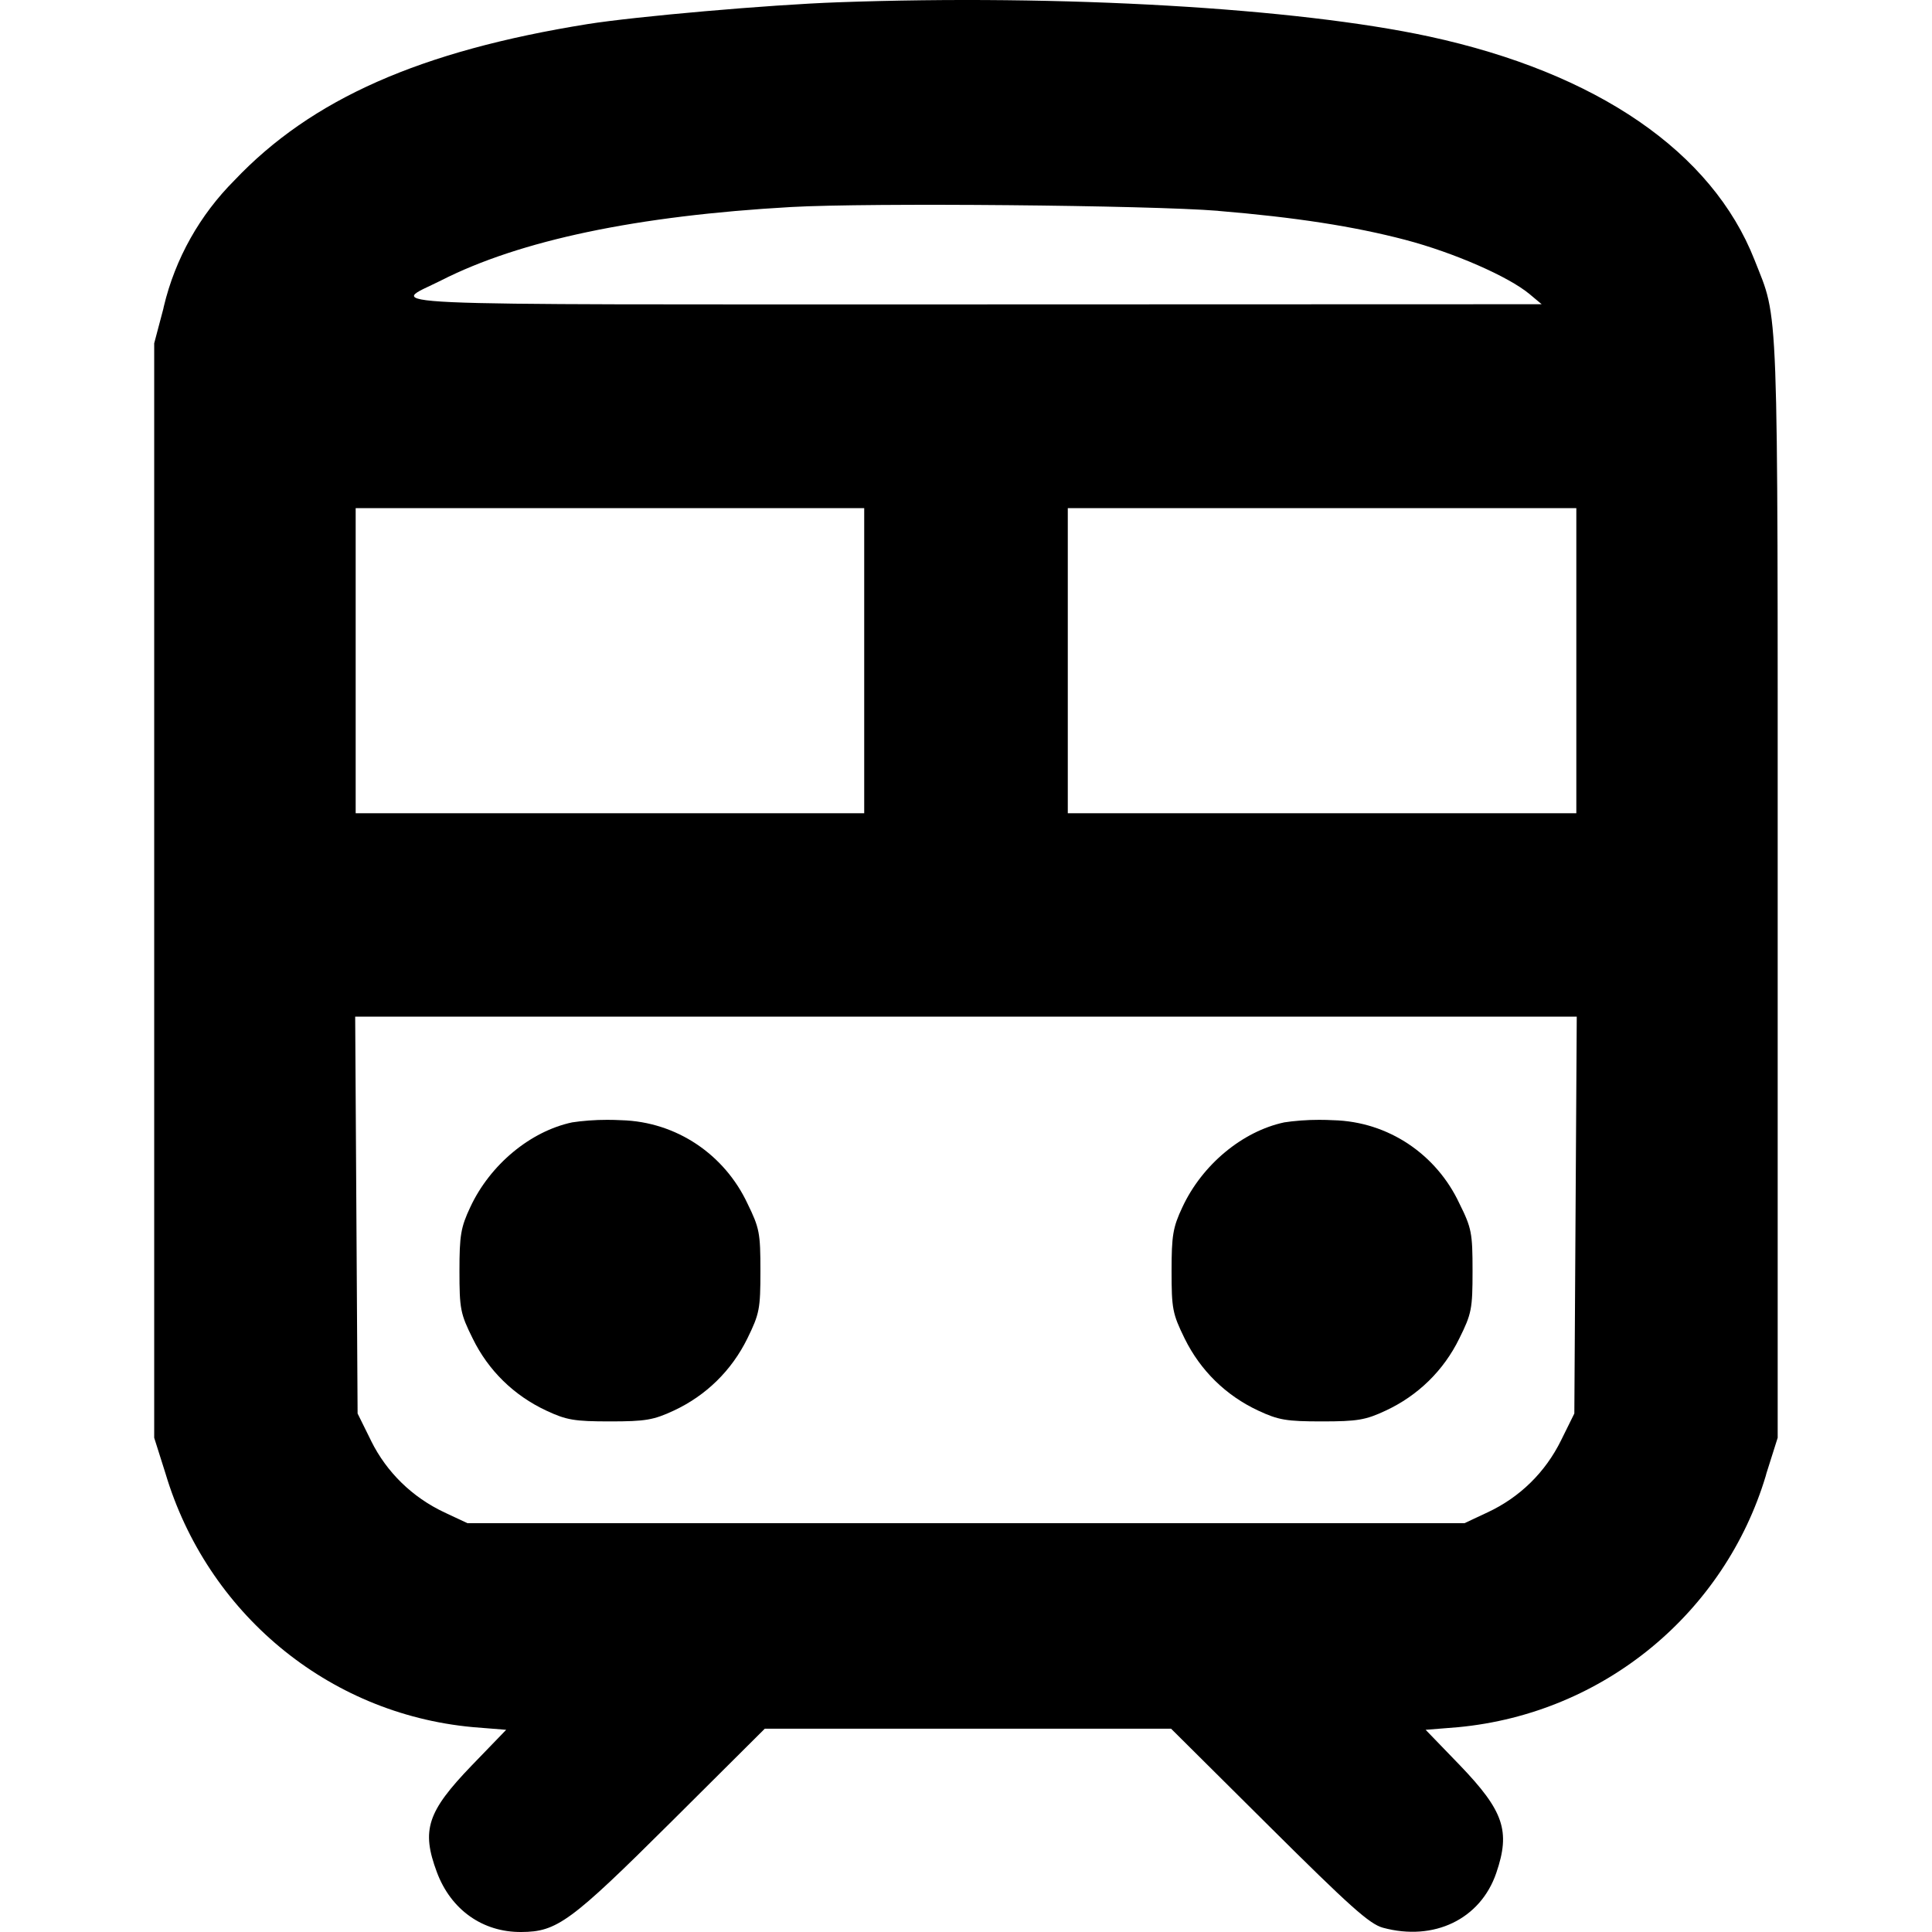 <!-- Generated by IcoMoon.io -->
<svg version="1.1" xmlns="http://www.w3.org/2000/svg" width="32" height="32" viewBox="0 0 32 32">
<title>train</title>
<path d="M13.877 0.038c-1.135 0.040-3.338 0.233-4.145 0.361-2.772 0.445-4.574 1.241-5.851 2.59-0.566 0.567-0.978 1.287-1.169 2.093l-0.006 0.030-0.152 0.574v18.128l0.187 0.591c0.684 2.293 2.672 3.977 5.084 4.201l0.023 0.002 0.536 0.043-0.569 0.589c-0.74 0.768-0.839 1.072-0.579 1.769 0.232 0.622 0.758 0.996 1.398 0.991 0.591-0.003 0.814-0.164 2.479-1.82l1.554-1.547h6.73l1.62 1.61c1.337 1.329 1.665 1.625 1.888 1.686 0.847 0.23 1.617-0.142 1.878-0.907 0.238-0.695 0.124-1.026-0.601-1.782l-0.569-0.589 0.536-0.043c2.434-0.23 4.42-1.912 5.097-4.161l0.011-0.042 0.187-0.591v-9.098c0-9.957 0.020-9.381-0.384-10.412-0.703-1.789-2.608-3.098-5.391-3.7-2.194-0.473-6.086-0.7-9.793-0.566zM20.177 3.493c1.276 0.106 2.244 0.255 3.101 0.48 0.804 0.212 1.706 0.607 2.055 0.897l0.202 0.169-9.434 0.003c-10.397 0-9.644 0.033-8.795-0.397 1.307-0.665 3.245-1.072 5.797-1.216 1.289-0.073 5.934-0.030 7.074 0.063zM14.314 10.943v2.527h-8.423v-5.054h8.423v2.527zM26.109 10.943v2.527h-8.423v-5.054h8.423v2.527zM26.096 20.127l-0.020 3.285-0.22 0.445c-0.26 0.528-0.682 0.943-1.218 1.193l-0.382 0.179h-16.513l-0.382-0.179c-0.534-0.251-0.956-0.666-1.211-1.178l-0.007-0.015-0.22-0.445-0.020-3.285-0.020-3.288h20.233l-0.020 3.288zM9.477 18.59c-0.692 0.147-1.36 0.7-1.688 1.405-0.157 0.334-0.179 0.468-0.179 1.056 0 0.627 0.015 0.708 0.22 1.12 0.258 0.528 0.682 0.943 1.218 1.193 0.334 0.157 0.468 0.179 1.056 0.179s0.72-0.023 1.056-0.179c0.536-0.25 0.958-0.665 1.218-1.193 0.202-0.412 0.217-0.493 0.217-1.12 0-0.629-0.015-0.71-0.217-1.122-0.377-0.801-1.168-1.35-2.089-1.375l-0.003-0c-0.068-0.004-0.148-0.006-0.229-0.006-0.205 0-0.406 0.015-0.602 0.045l0.022-0.003zM21.272 18.59c-0.692 0.147-1.36 0.7-1.688 1.405-0.157 0.334-0.179 0.468-0.179 1.056 0 0.627 0.015 0.708 0.217 1.12 0.26 0.528 0.682 0.943 1.218 1.193 0.336 0.157 0.468 0.179 1.056 0.179s0.723-0.023 1.056-0.179c0.536-0.25 0.96-0.665 1.218-1.193 0.205-0.412 0.22-0.493 0.22-1.12 0-0.629-0.015-0.71-0.22-1.122-0.376-0.802-1.167-1.352-2.090-1.375l-0.003-0c-0.068-0.004-0.148-0.006-0.228-0.006-0.204 0-0.404 0.015-0.6 0.045l0.022-0.003z"></path>
</svg>
